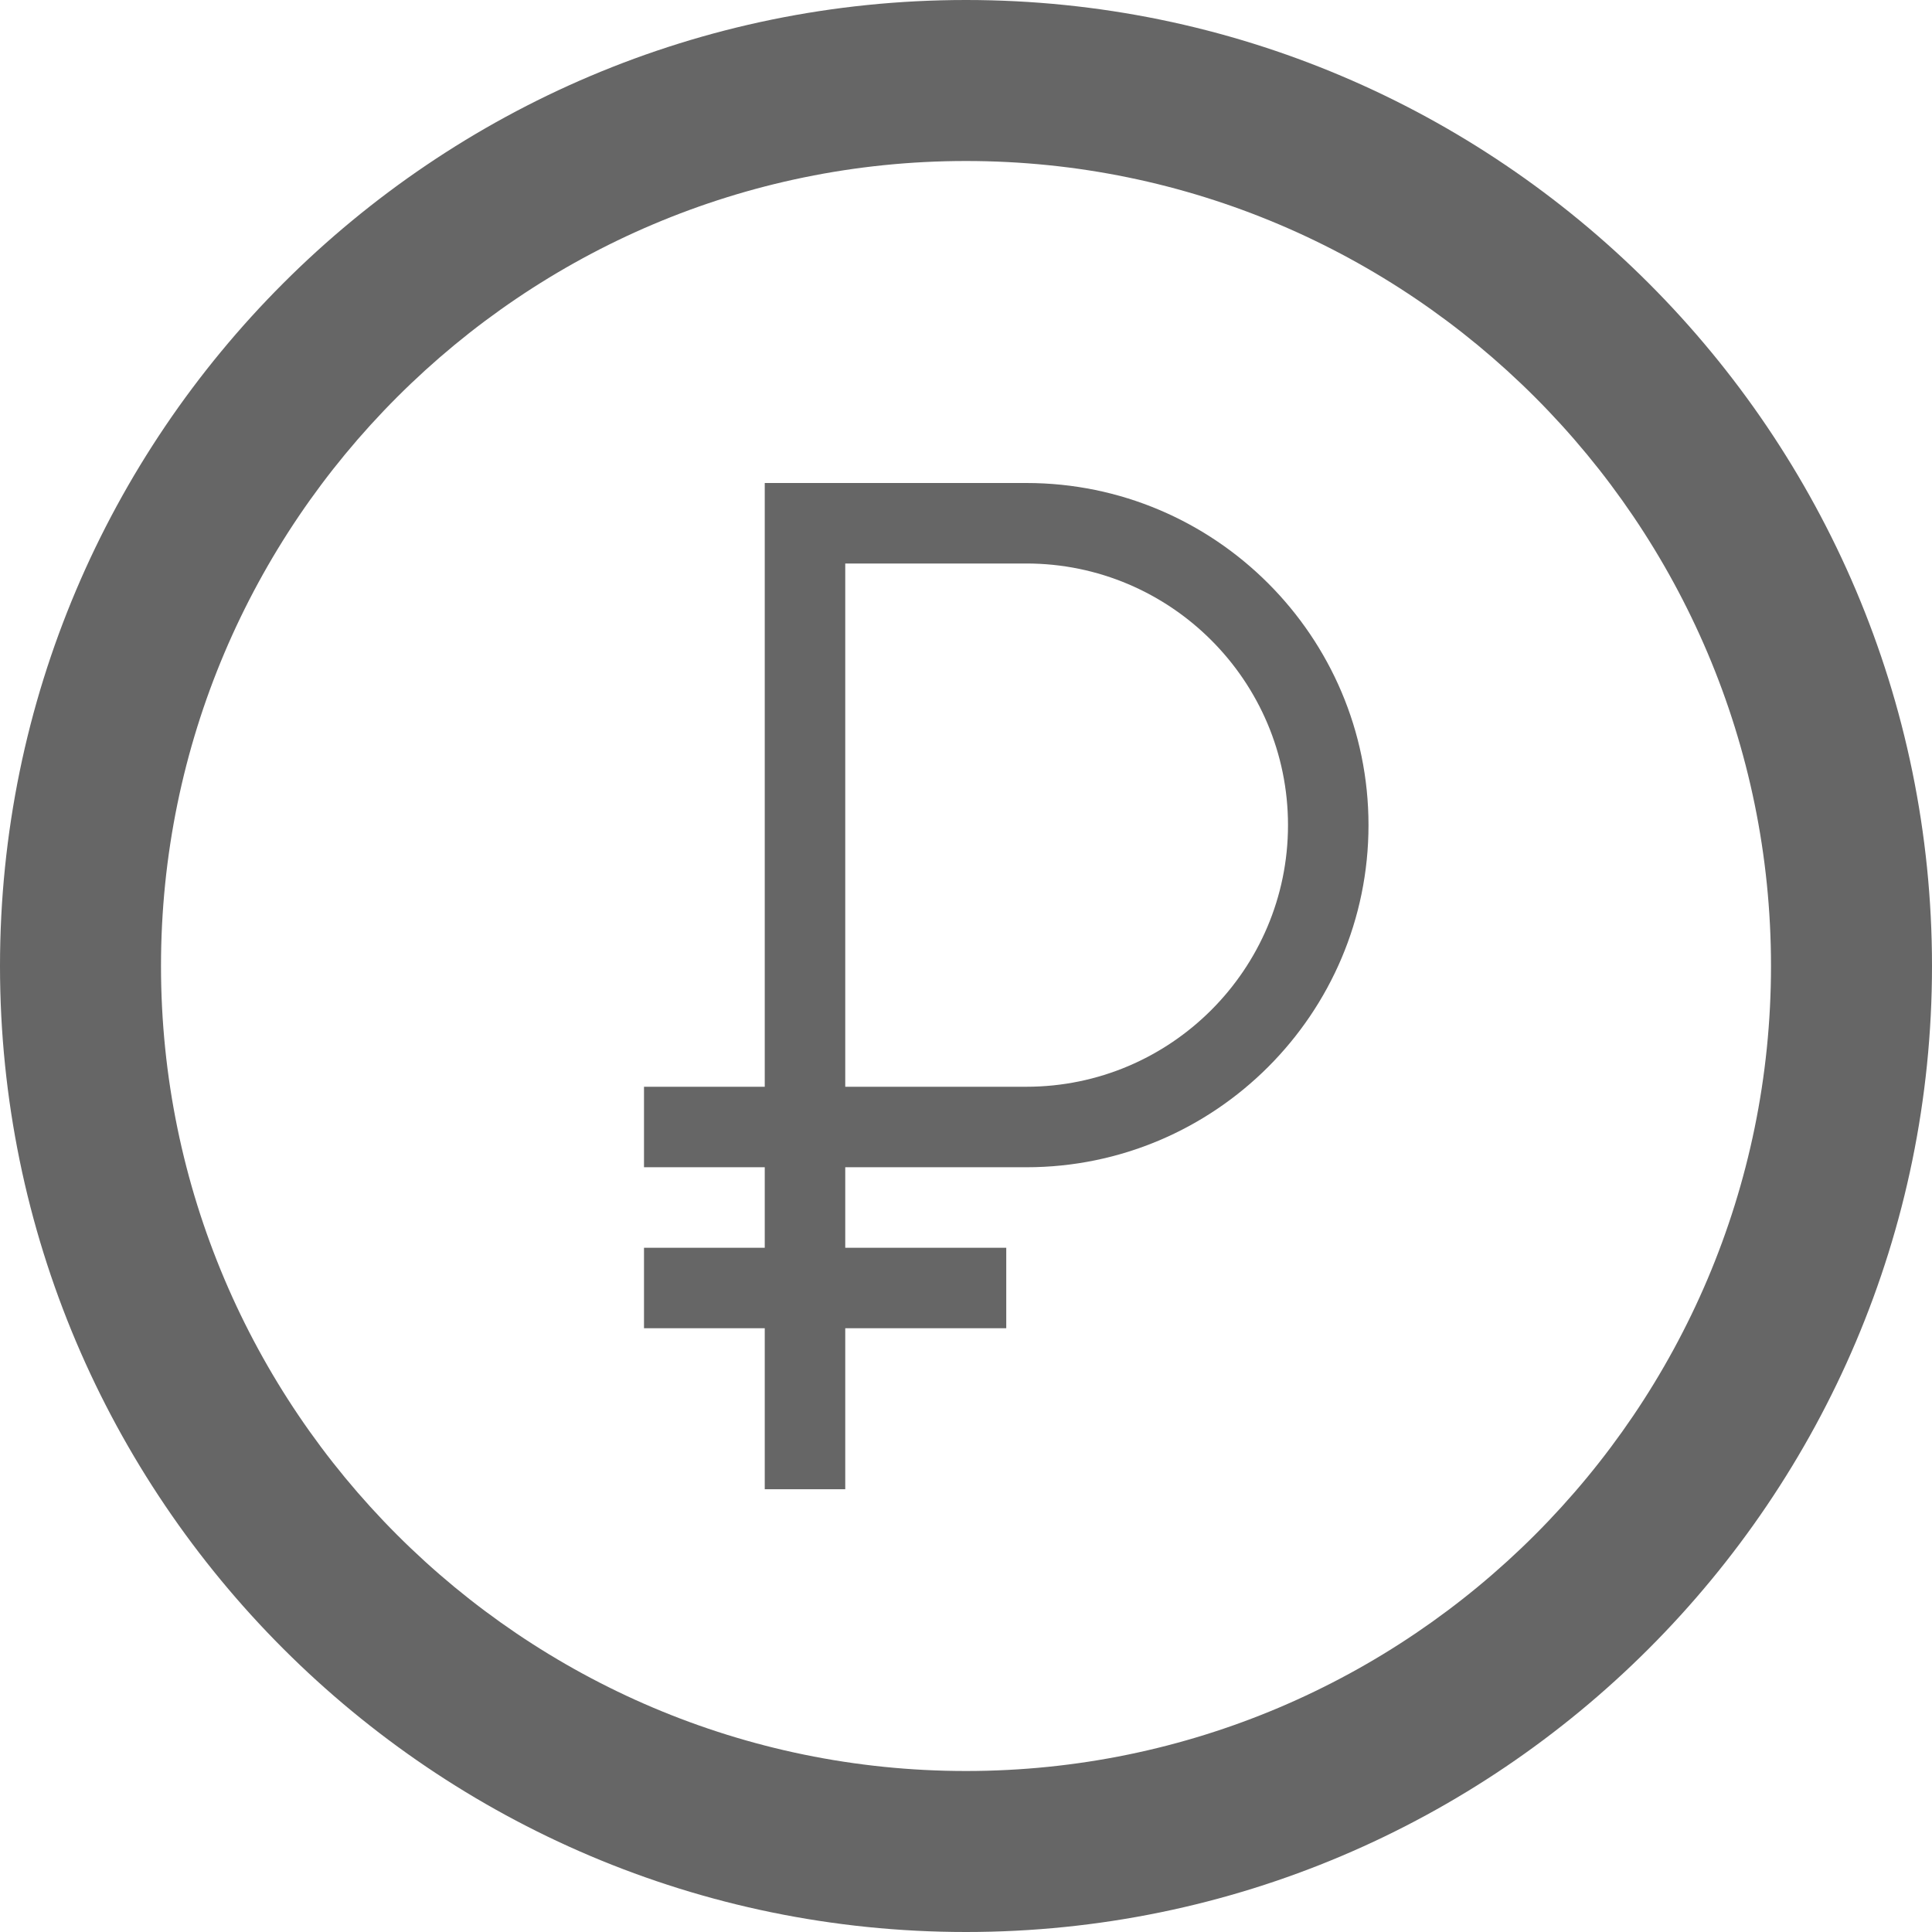 <svg width="24" height="24" viewBox="0 0 24 24" version="1.1" xmlns="http://www.w3.org/2000/svg" xmlns:xlink="http://www.w3.org/1999/xlink">
<title>Group</title>
<desc>Created using Figma</desc>
<g id="Canvas" transform="translate(296 -794)">
<g id="Group">
<g id="Vector">
<use xlink:href="#path0_fill" transform="translate(-288 800)" fill="#666666"/>
</g>
<g id="Vector (Stroke)">
<use xlink:href="#path1_fill" transform="translate(-296 794)" fill="#666666"/>
</g>
</g>
</g>
<defs>
<path id="path0_fill" fill-rule="evenodd" d="M 1.5 0L 4.75 0C 7.093 0 9 1.907 9 4.25C 9 6.593 7.093 8.5 4.75 8.5L 2.5 8.5L 2.5 9.5L 4.5 9.5L 4.5 10.5L 2.5 10.5L 2.5 12.5L 1.5 12.5L 1.5 10.5L 0 10.5L 0 9.5L 1.5 9.5L 1.5 8.5L 0 8.5L 0 7.5L 1.5 7.5L 1.5 0ZM 2.5 7.5L 2.5 1L 4.75 1C 6.542 1 8 2.458 8 4.25C 8 6.042 6.542 7.5 4.75 7.5L 2.5 7.5Z"/>
<path id="path1_fill" fill-rule="evenodd" d="M 12 2C 6.488 2 2 6.488 2 12C 2 17.512 6.488 22 12 22C 17.512 22 22 17.512 22 12C 22 6.488 17.512 2 12 2ZM 12 0C 5.383 0 0 5.383 0 12C 0 18.616 5.383 24 12 24C 18.616 24 24 18.616 24 12C 24 5.383 18.616 0 12 0Z"/>
</defs>
</svg>

